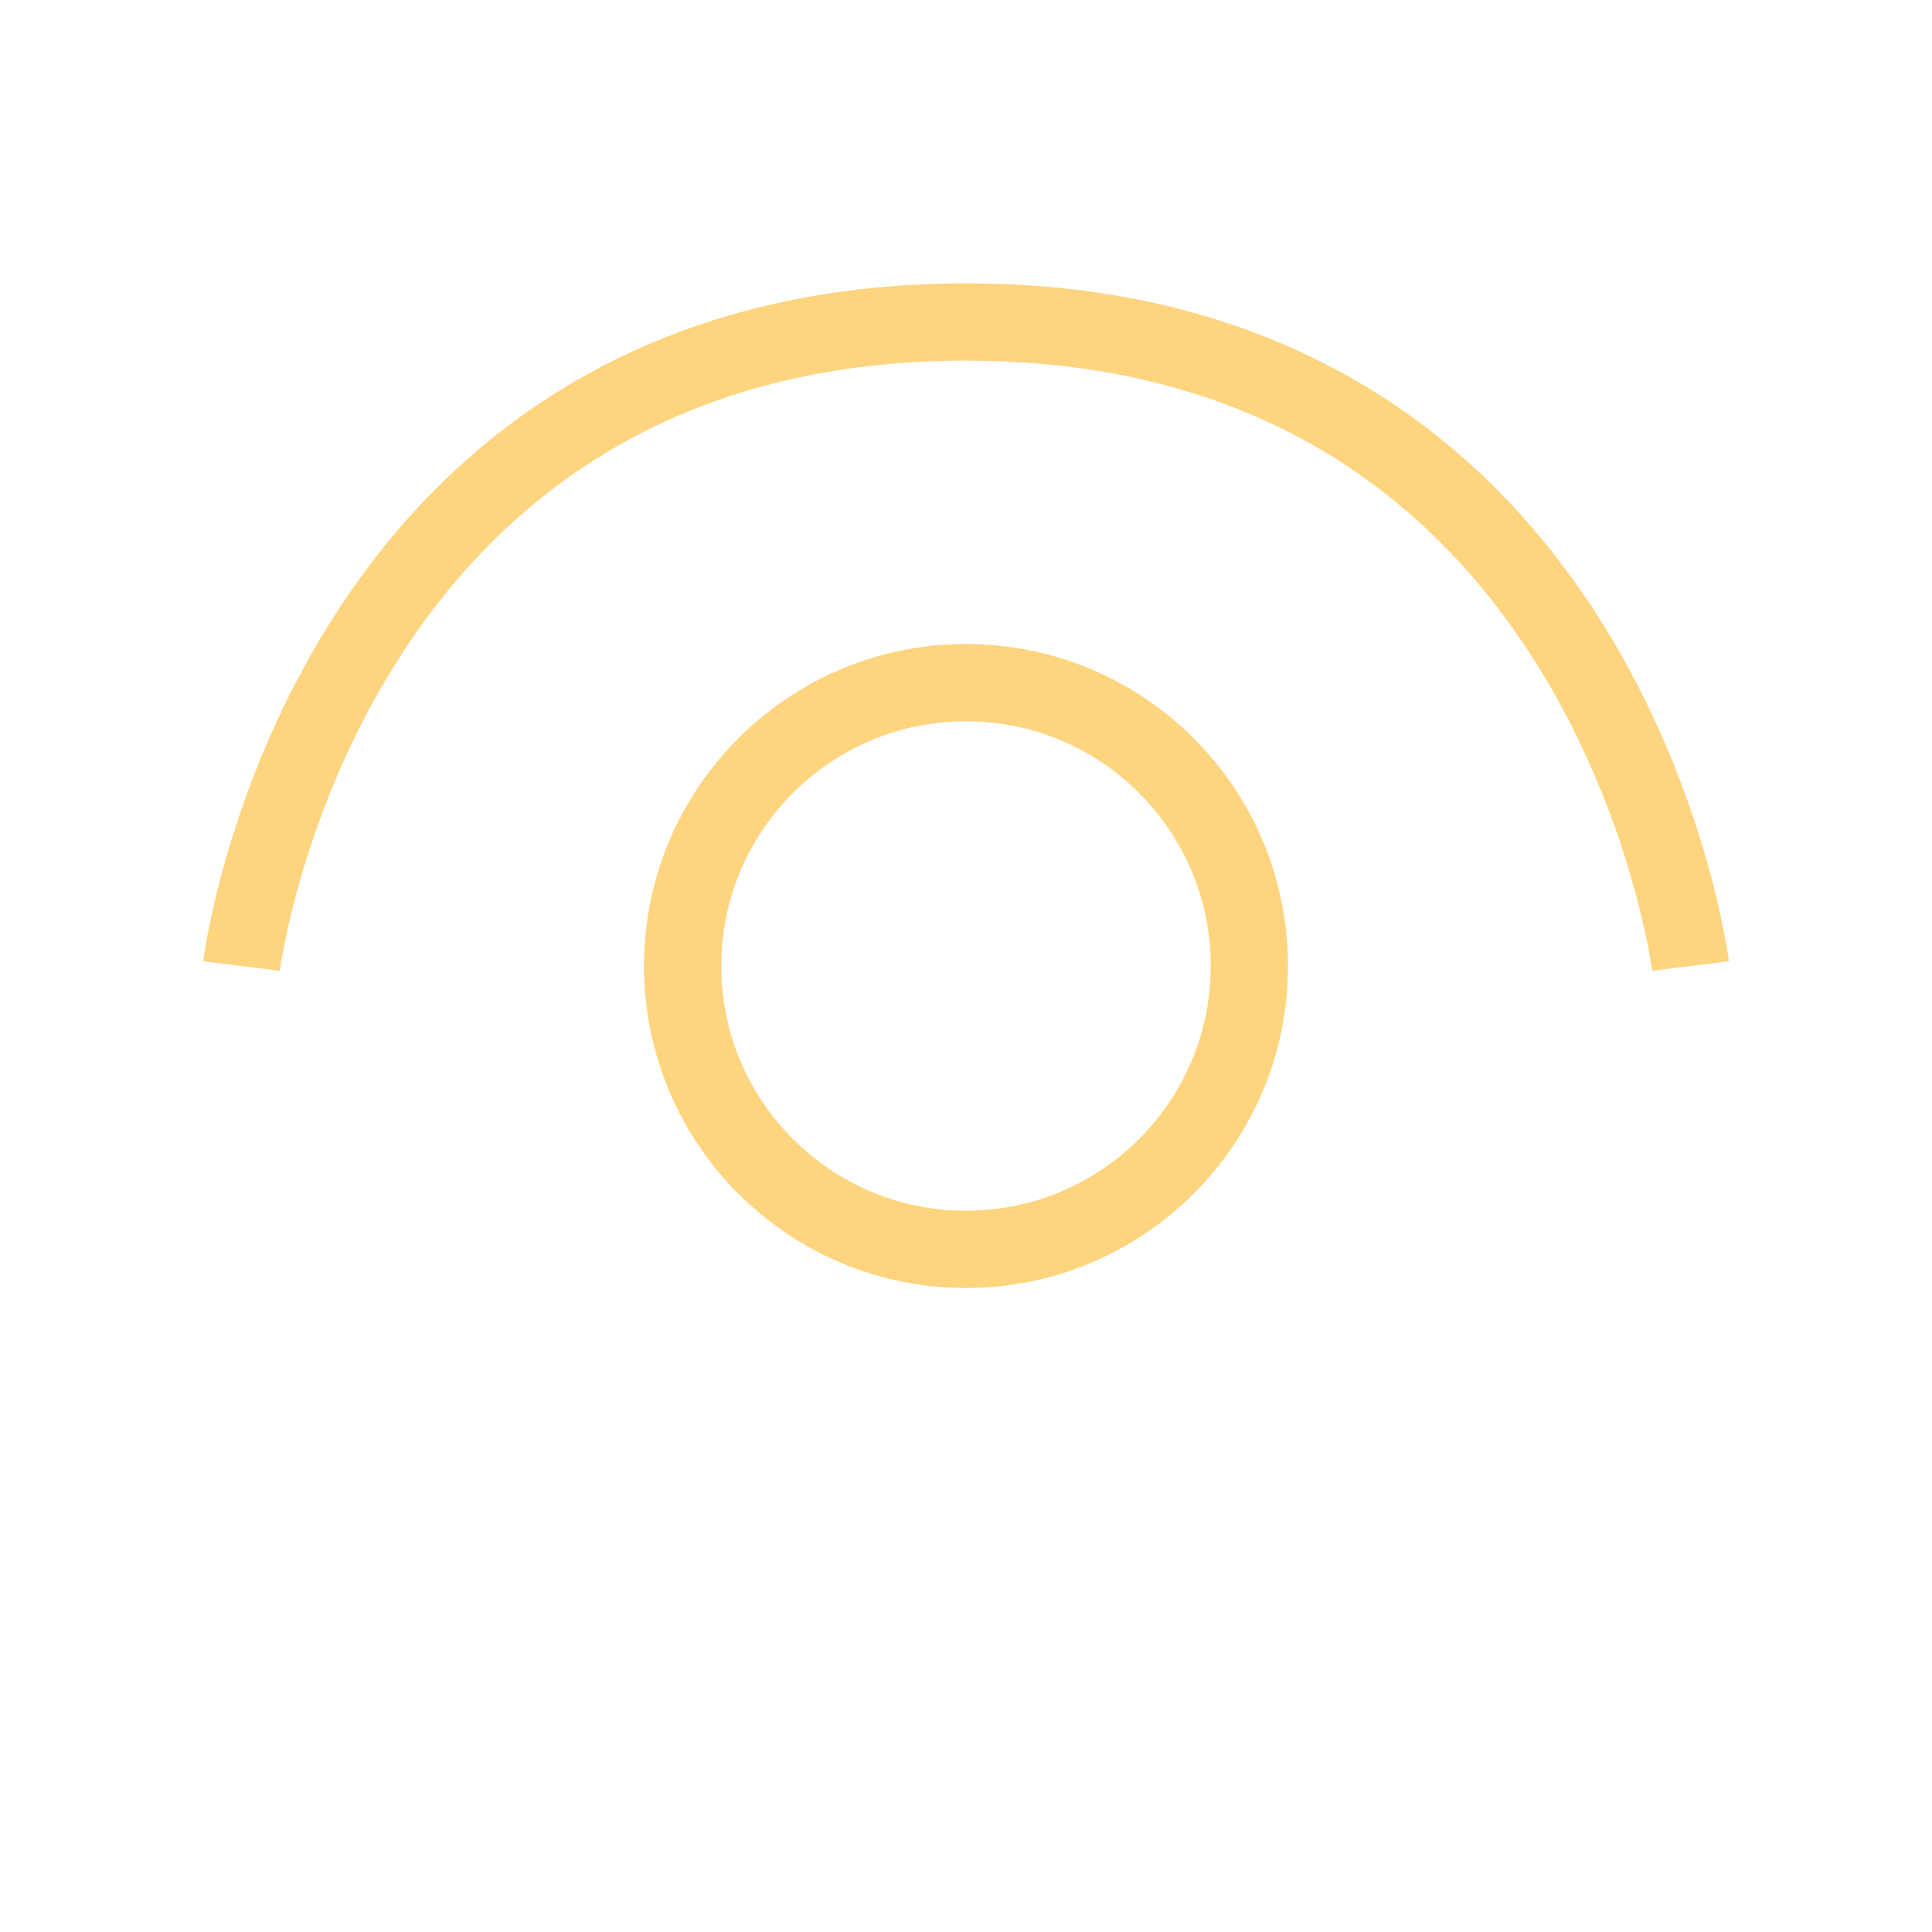 <svg width="30" height="30" viewBox="0 0 30 30" fill="none" xmlns="http://www.w3.org/2000/svg">
<circle cx="15" cy="15" r="4.4" stroke="#FED47E" stroke-width="1.2"/>
<path d="M26.25 15C26.25 15 25 5 15 5C5 5 3.75 15 3.75 15" stroke="#FED47E" stroke-width="1.2"/>
</svg>
